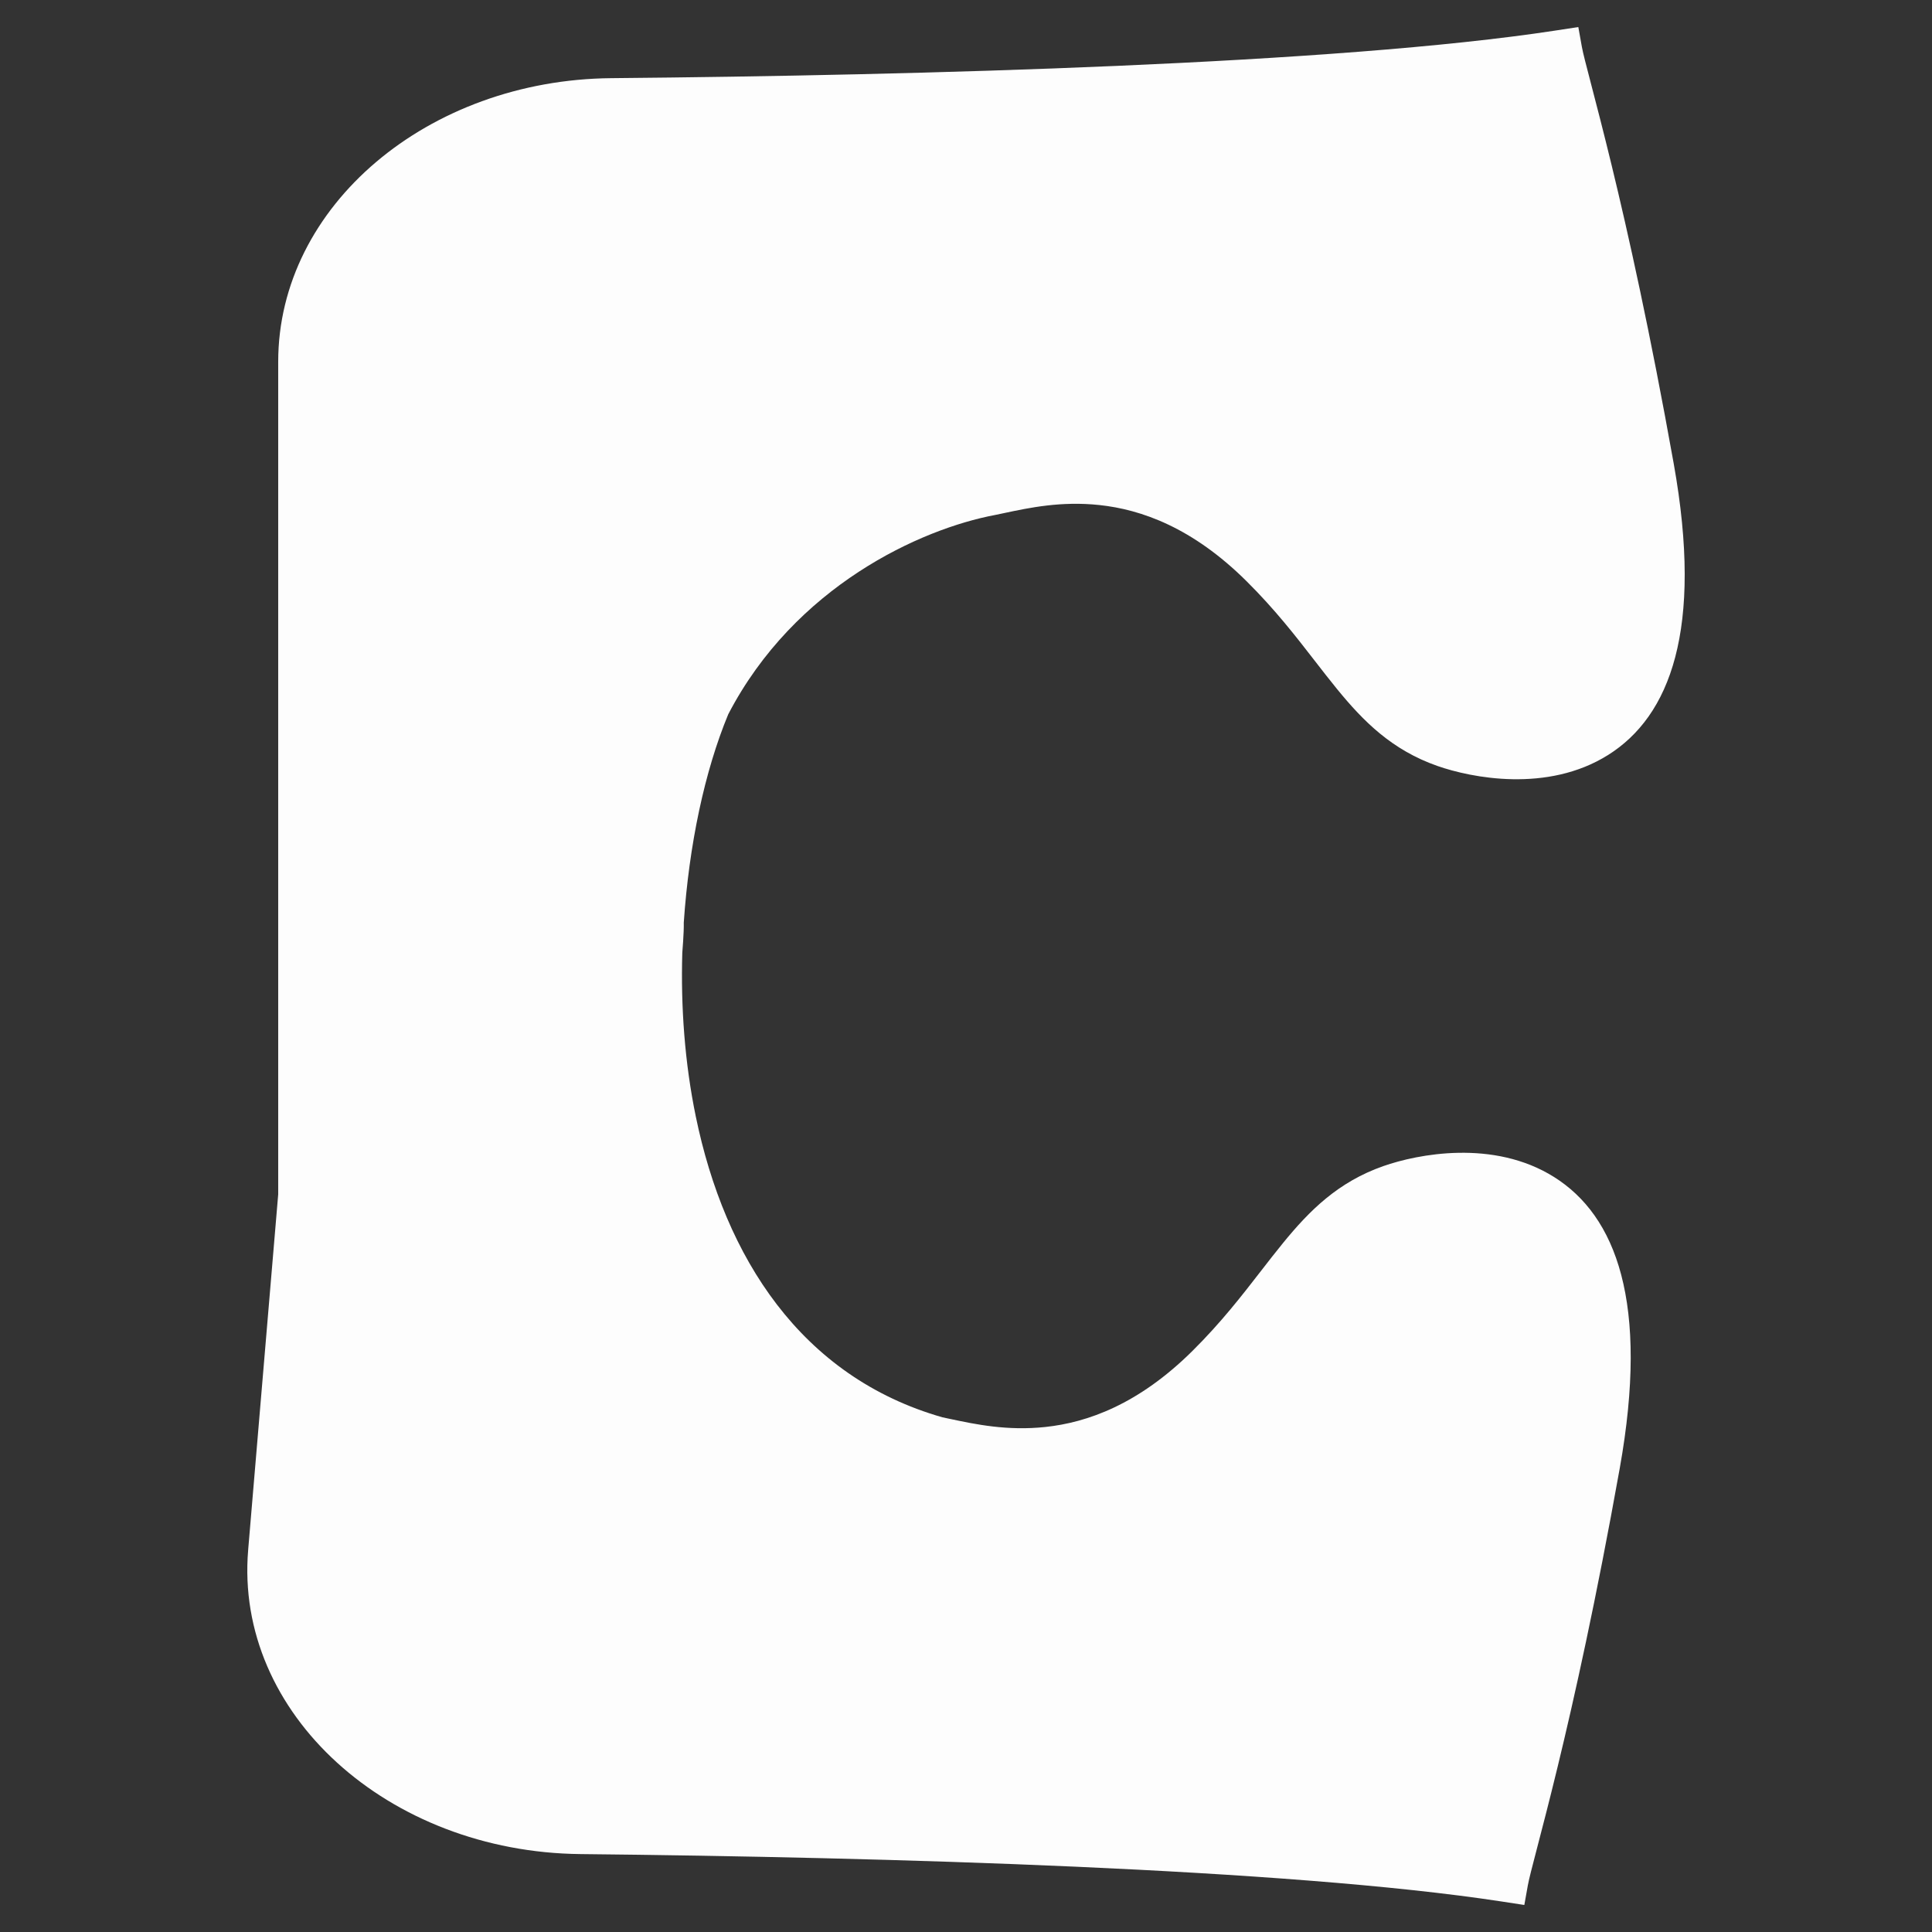 <?xml version="1.0" encoding="UTF-8" standalone="no"?>
<svg
   width="250"
   height="250"
   viewBox="0 0 250 250"
   fill="none"
   version="1.1"
   id="svg4"
   sodipodi:docname="logo.svg?raw"
   inkscape:version="1.2.2 (1:1.2.2+202212051550+b0a8486541)"
   xmlns:inkscape="http://www.inkscape.org/namespaces/inkscape"
   xmlns:sodipodi="http://sodipodi.sourceforge.net/DTD/sodipodi-0.dtd"
   xmlns="http://www.w3.org/2000/svg"
   xmlns:svg="http://www.w3.org/2000/svg">

  <rect x="0" y="0" width="250" height="250" fill="#333333" stroke="none"/>

  <path
     d="m 32.112,200.553 3.887,-46.008 V 46.819 c 0,-20.209 19.408,-36.49 43.098,-36.705 C 119.194,9.751 172.898,8.288 201.232,3.959 l 3.002,-0.459 0.459,2.563 c 0.14,0.781 0.547,2.343 1.229,4.955 0.666,2.555 1.562,5.996 2.63,10.397 2.137,8.804 4.958,21.438 8.025,38.569 3.854,21.525 -0.499,32.689 -8.49,37.711 -7.851,4.934 -17.707,2.954 -22.085,1.42 -5.89,-2.063 -9.576,-5.775 -12.974,-9.934 -0.979,-1.198 -1.931,-2.427 -2.907,-3.686 -2.49,-3.214 -5.137,-6.63 -8.794,-10.264 -7.019,-6.976 -13.662,-9.305 -19.082,-9.881 -4.929,-0.524 -9.063,0.353 -12.248,1.03 h -1e-4 l -0.007,0.002 c -0.41,0.087 -0.805,0.171 -1.183,0.248 l -0.025,0.005 -0.025,0.005 c -9.613,1.804 -25.89,9.191 -34.522,25.787 -3.067,7.392 -5.071,16.898 -5.755,26.957 0.032,1.263 -0.19,3.894 -0.19,3.894 -0.207,7.03 0.314,14.252 1.742,21.181 3.768,18.288 13.63,33.709 31.917,38.941 0.341,0.07 0.694,0.145 1.061,0.223 h 7e-4 c 3.185,0.676 7.319,1.553 12.247,1.029 5.42,-0.576 12.063,-2.905 19.082,-9.881 3.657,-3.634 6.304,-7.05 8.794,-10.264 0.976,-1.259 1.928,-2.488 2.907,-3.686 3.398,-4.158 7.084,-7.87 12.974,-9.933 4.378,-1.534 14.234,-3.515 22.085,1.419 7.991,5.023 12.344,16.187 8.49,37.712 -3.067,17.131 -5.888,29.764 -8.025,38.568 -1.068,4.401 -1.964,7.842 -2.631,10.397 -0.681,2.612 -1.088,4.173 -1.228,4.955 l -0.459,2.563 -3.002,-0.459 c -27.626,-4.221 -79.379,-5.717 -119.129,-6.126 -24.887,-0.256 -44.793,-18.182 -43.003,-39.362 z"
     fill="#fdfdfd"
     id="path2" />
</svg>
